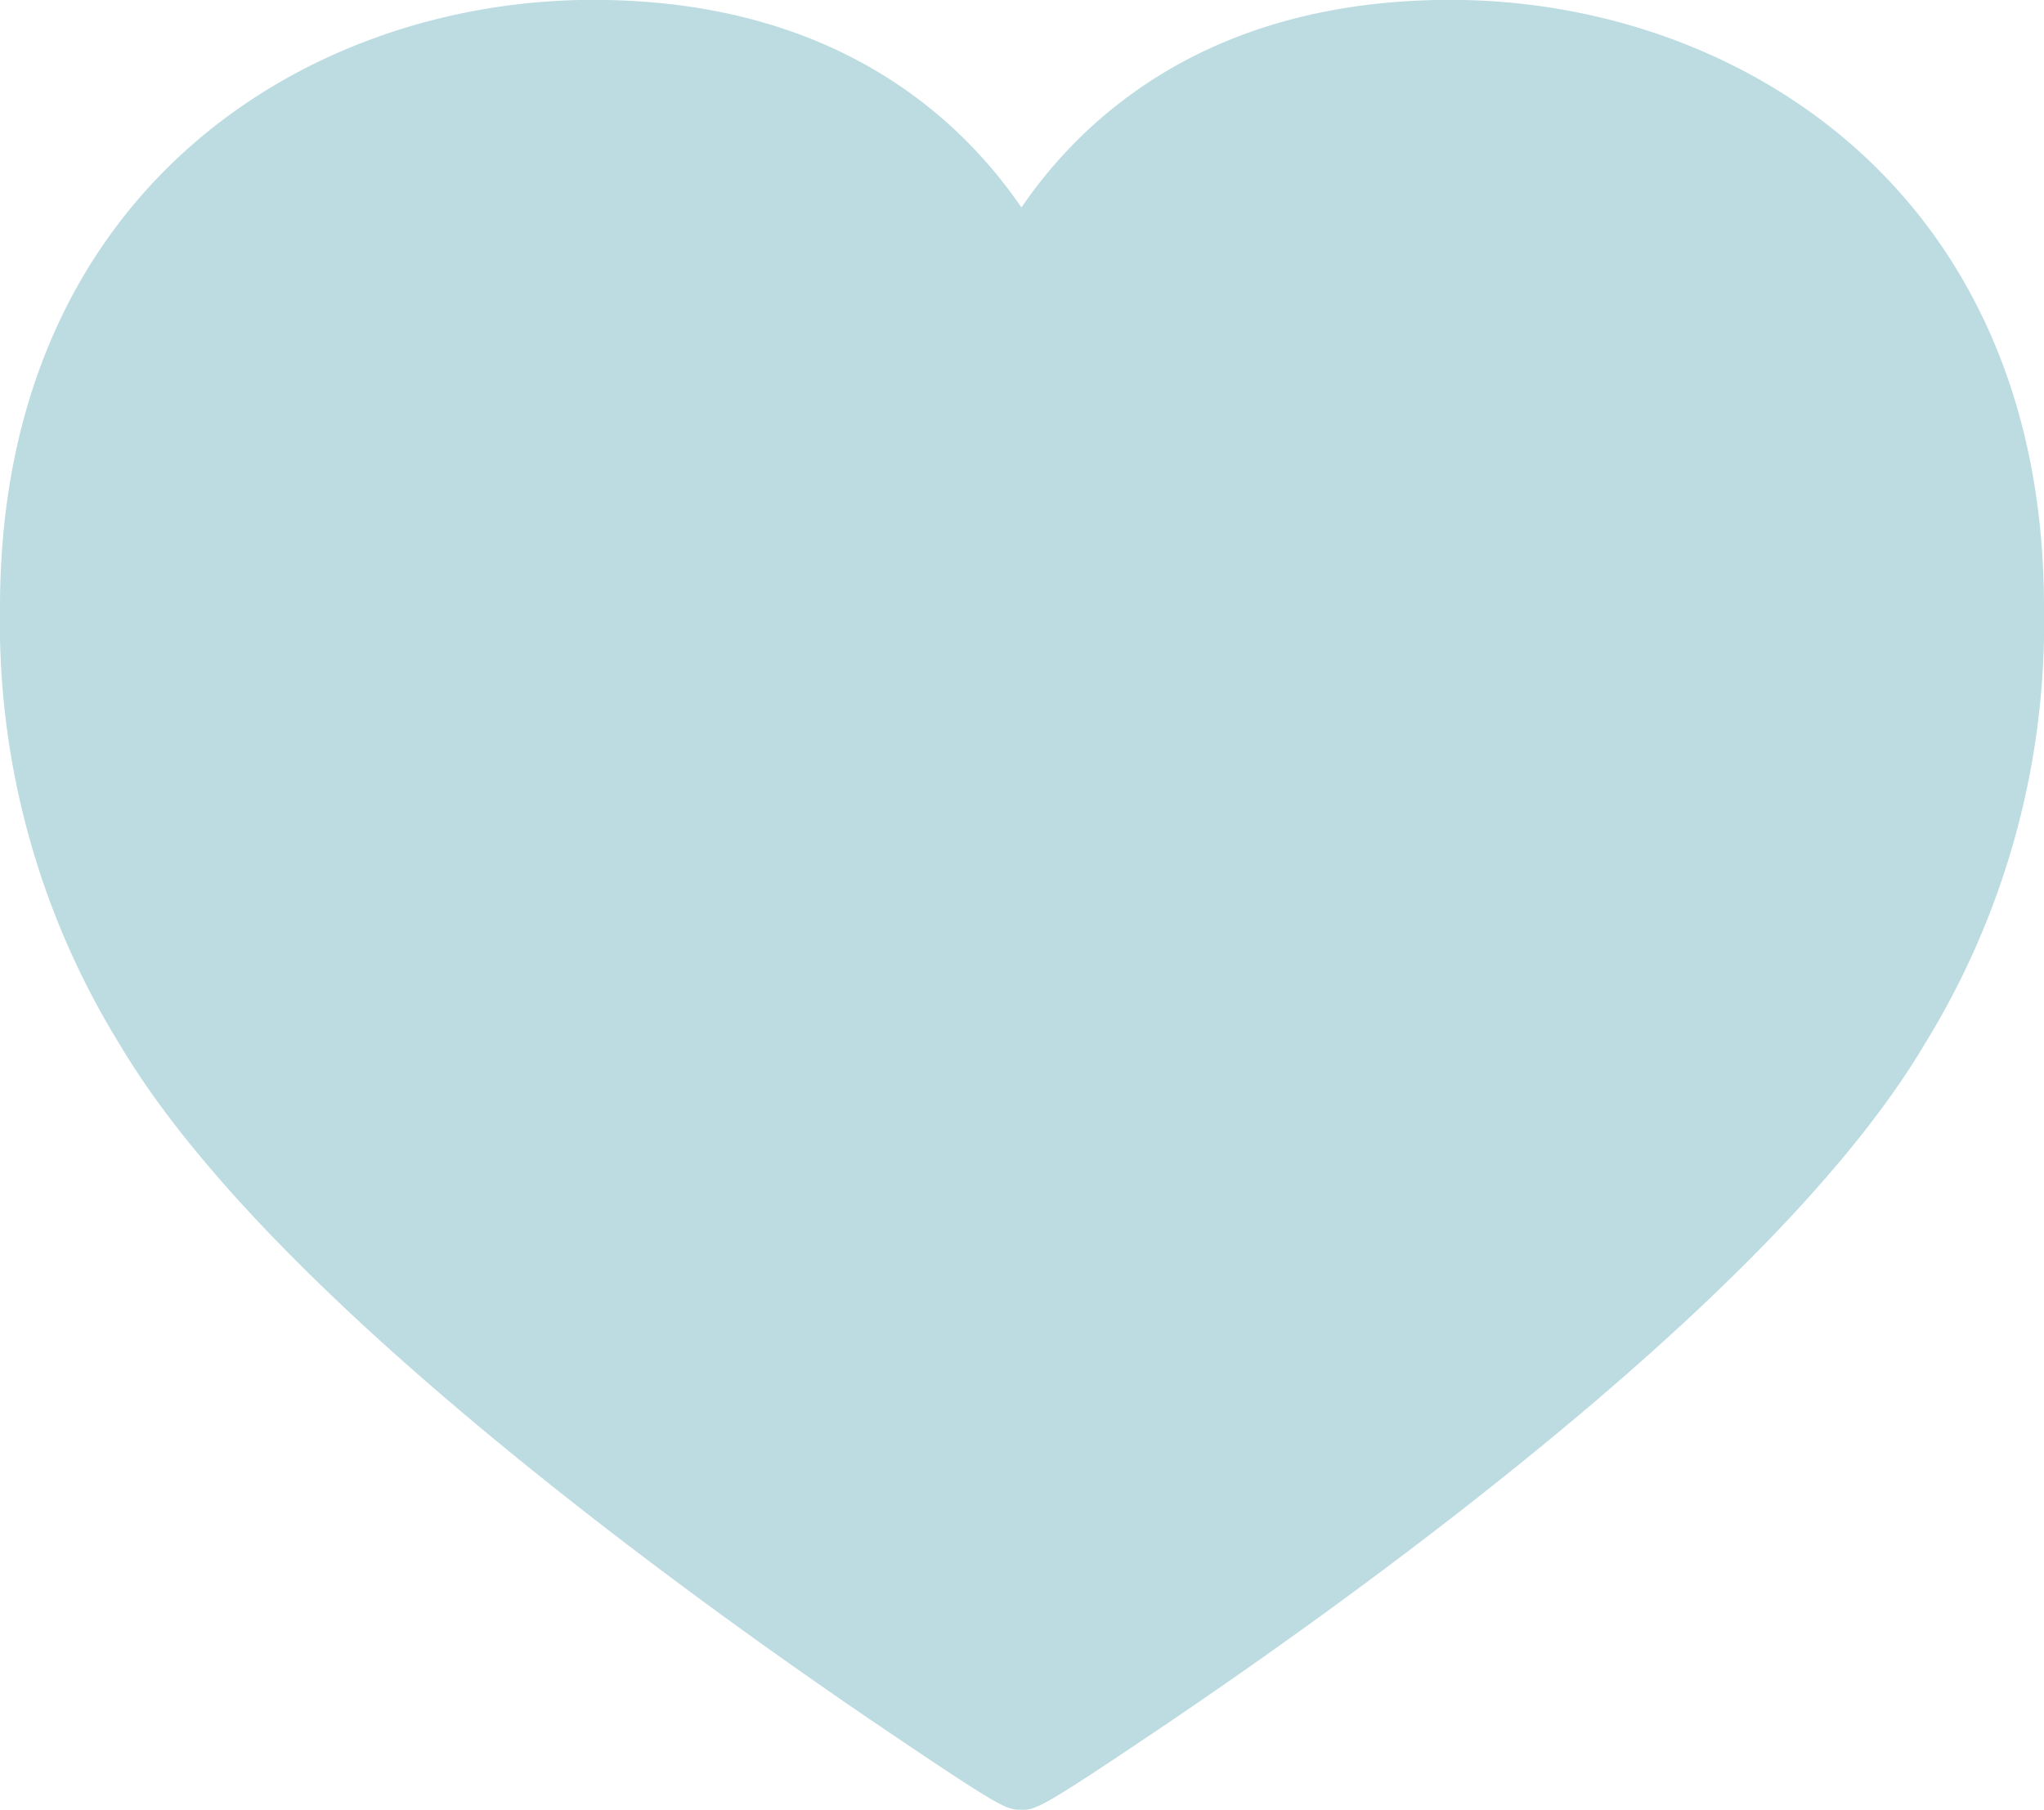 <svg xmlns="http://www.w3.org/2000/svg" width="65.509" height="58.007" viewBox="0 0 65.509 58.007"><defs><style>.a{fill:#bcdce2;}</style></defs><path class="a" d="M46.488,12.9c-7.67,0-11.731,3.7-13.752,6.654C30.717,16.6,26.661,12.9,19.007,12.9,9.853,12.9,0,19,0,32.374A25.73,25.73,0,0,0,3.827,46.364c2.611,4.414,8.141,9.853,16.435,16.168C23.5,65,26.481,67.07,28.413,68.375c3.712,2.509,3.857,2.535,4.306,2.535h.066c.424,0,.716-.135,4.265-2.522,1.933-1.3,4.918-3.366,8.158-5.825,8.3-6.3,13.849-11.753,16.481-16.2a25.725,25.725,0,0,0,3.82-13.991C65.509,19,55.649,12.9,46.488,12.9Z" transform="translate(0 -12.904)"/></svg>